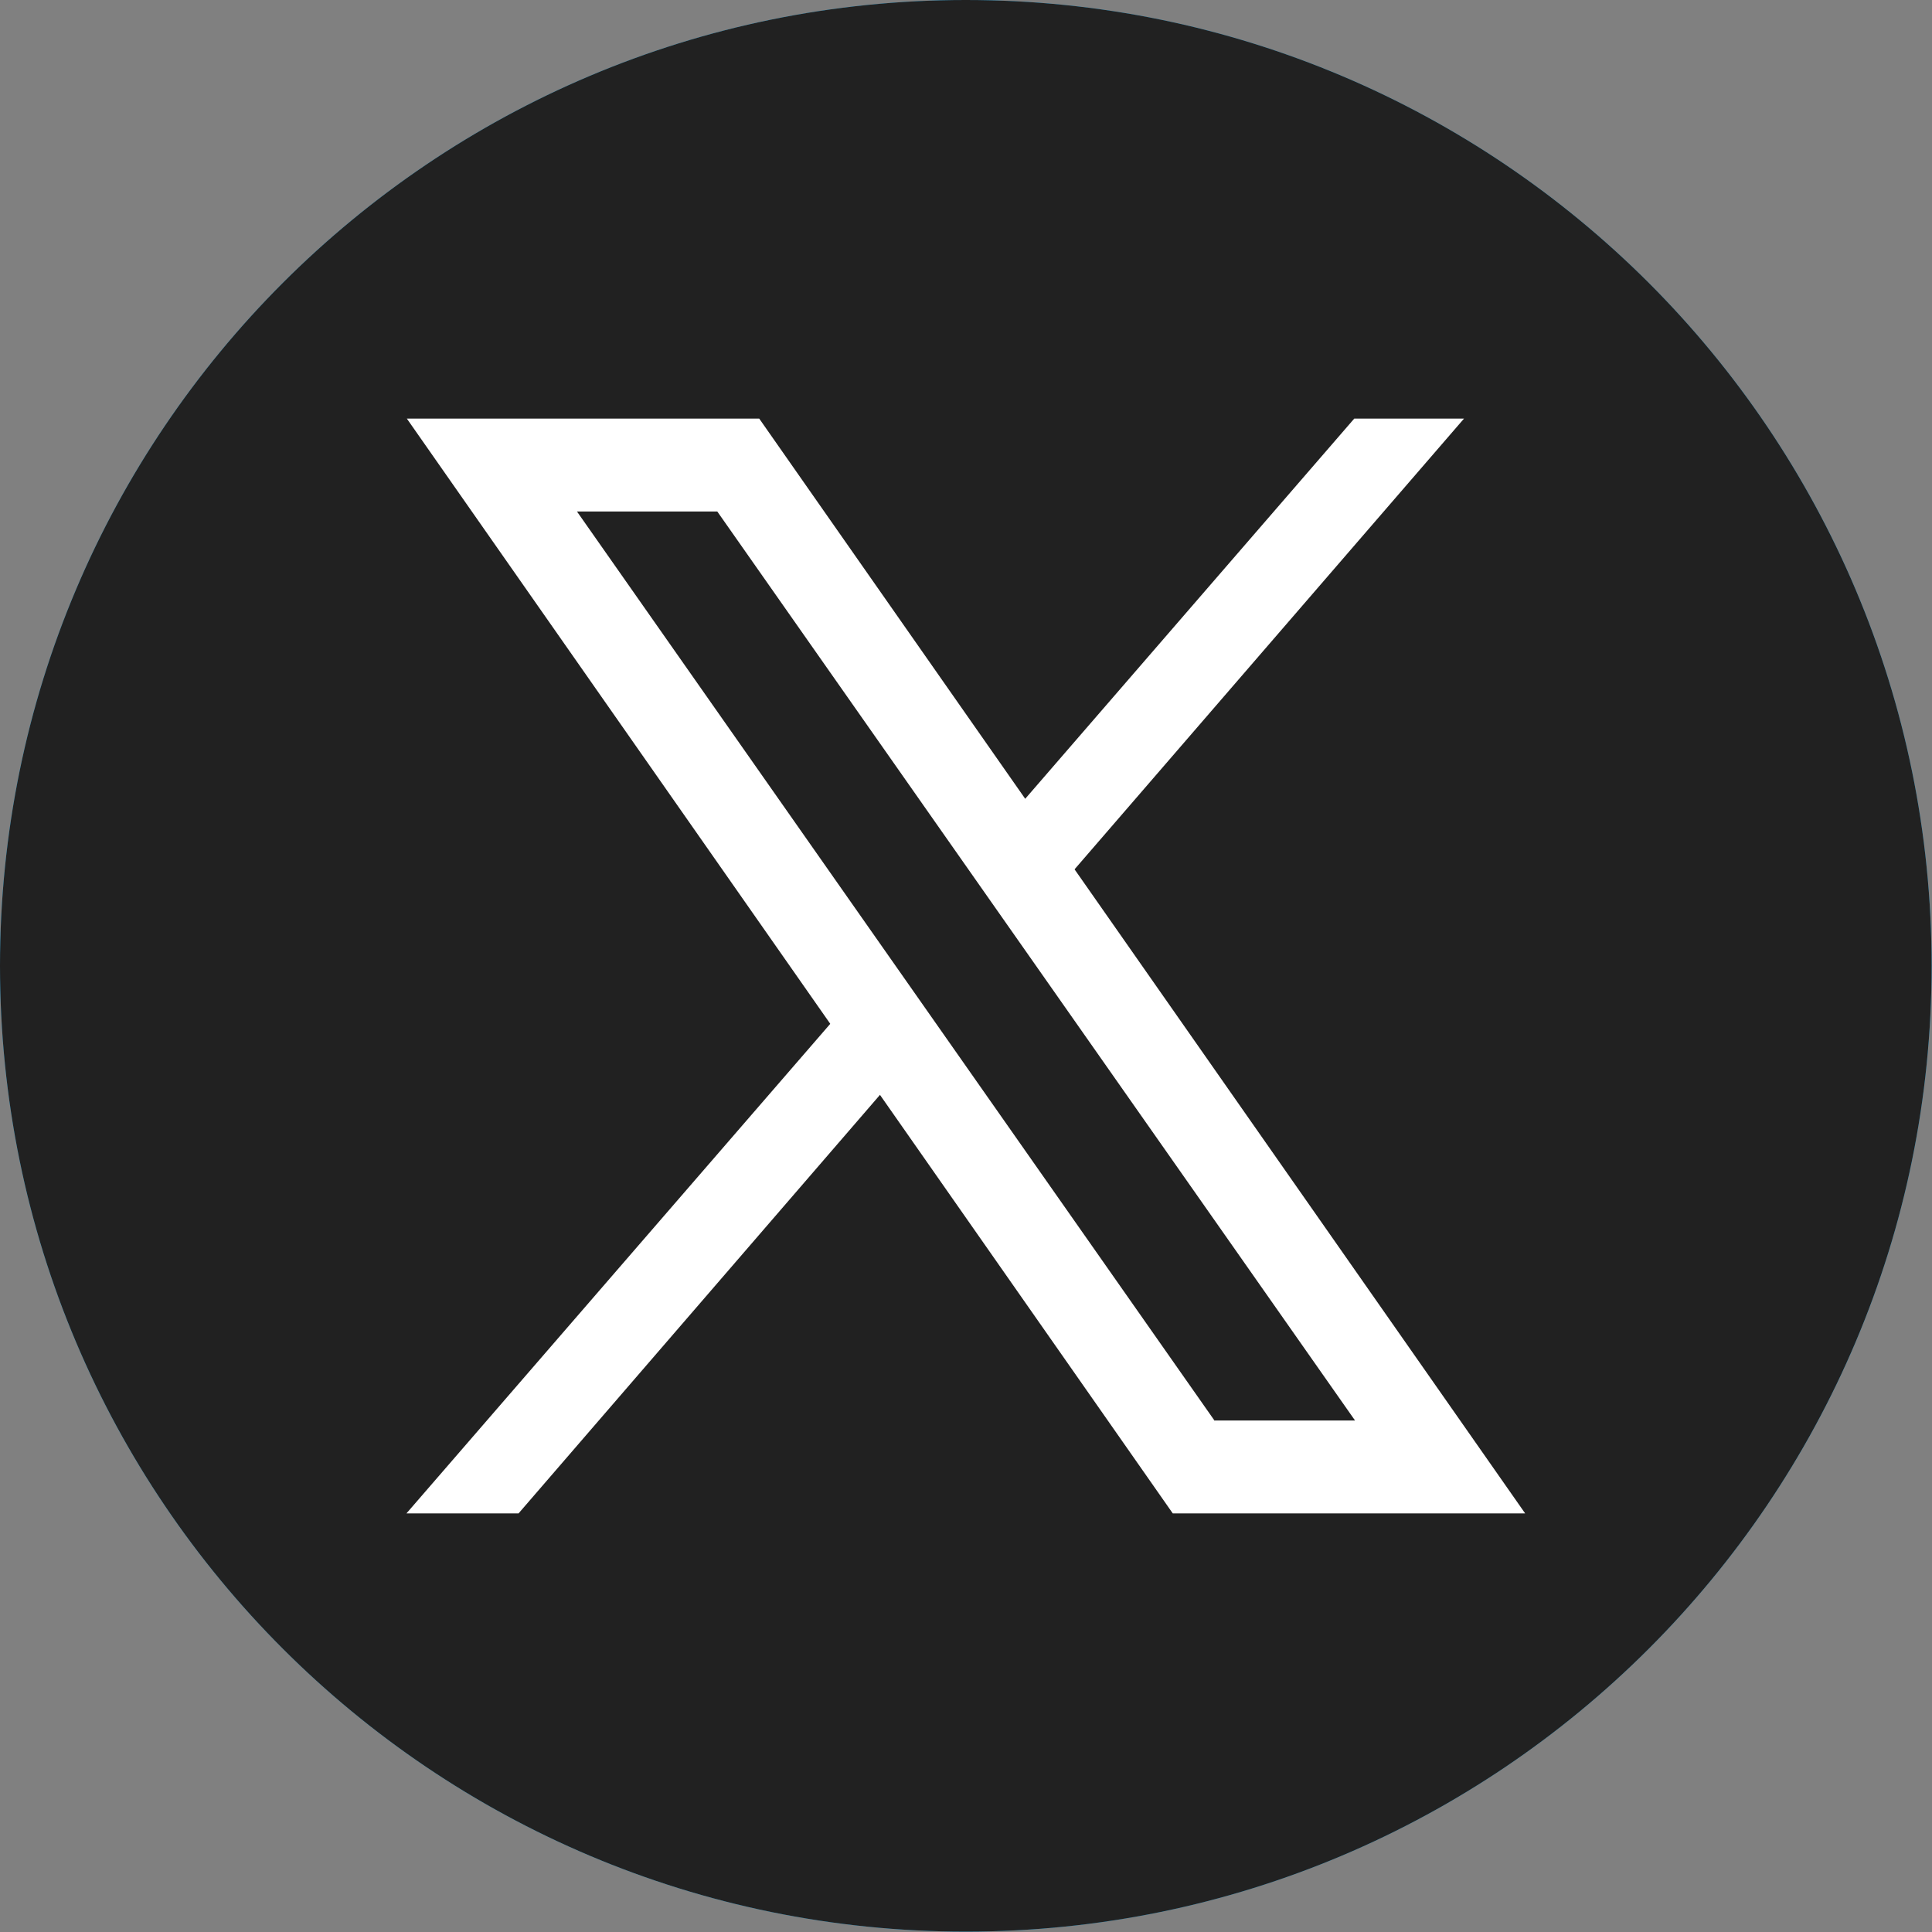 <?xml version="1.0" encoding="UTF-8"?>
<svg id="Layer_2" data-name="Layer 2" xmlns="http://www.w3.org/2000/svg" viewBox="0 0 49.29 49.29">
  <rect x="0" y="0" width="49.29" height="49.29" fill="#808080" stroke="none"/>
  <defs>
    <style>
      .cls-1 {
        fill: #fff;
        fill-rule: evenodd;
      }

      .cls-2 {
        fill: #212121;
      }

      .cls-3 {
        fill: #29b6f6;
      }
    </style>
  </defs>
  <g id="Layer_1-2" data-name="Layer 1">
    <g>
      <g>
        <path class="cls-3" d="M24.64,0C11.03,0,0,11.03,0,24.64s11.03,24.64,24.64,24.64,24.64-11.03,24.64-24.64S38.25,0,24.64,0Z"/>
        <path class="cls-2" d="M24.64,0C11.03,0,0,11.03,0,24.64s11.03,24.64,24.64,24.64,24.64-11.03,24.64-24.64S38.25,0,24.64,0Z"/>
      </g>
      <g>
        <path class="cls-1" d="M38.91,38.61h-8.99L10.38,10.68h8.99l19.54,27.93ZM30.99,36.24h3.58L18.3,13.05h-3.58l16.27,23.2Z"/>
        <polygon class="cls-1" points="13.23 38.61 23.29 26.96 21.97 25.21 10.37 38.61 13.23 38.61"/>
        <polygon class="cls-1" points="25.22 21.46 26.48 23.26 37.35 10.68 34.55 10.68 25.22 21.46"/>
      </g>
    </g>
  </g>
</svg>